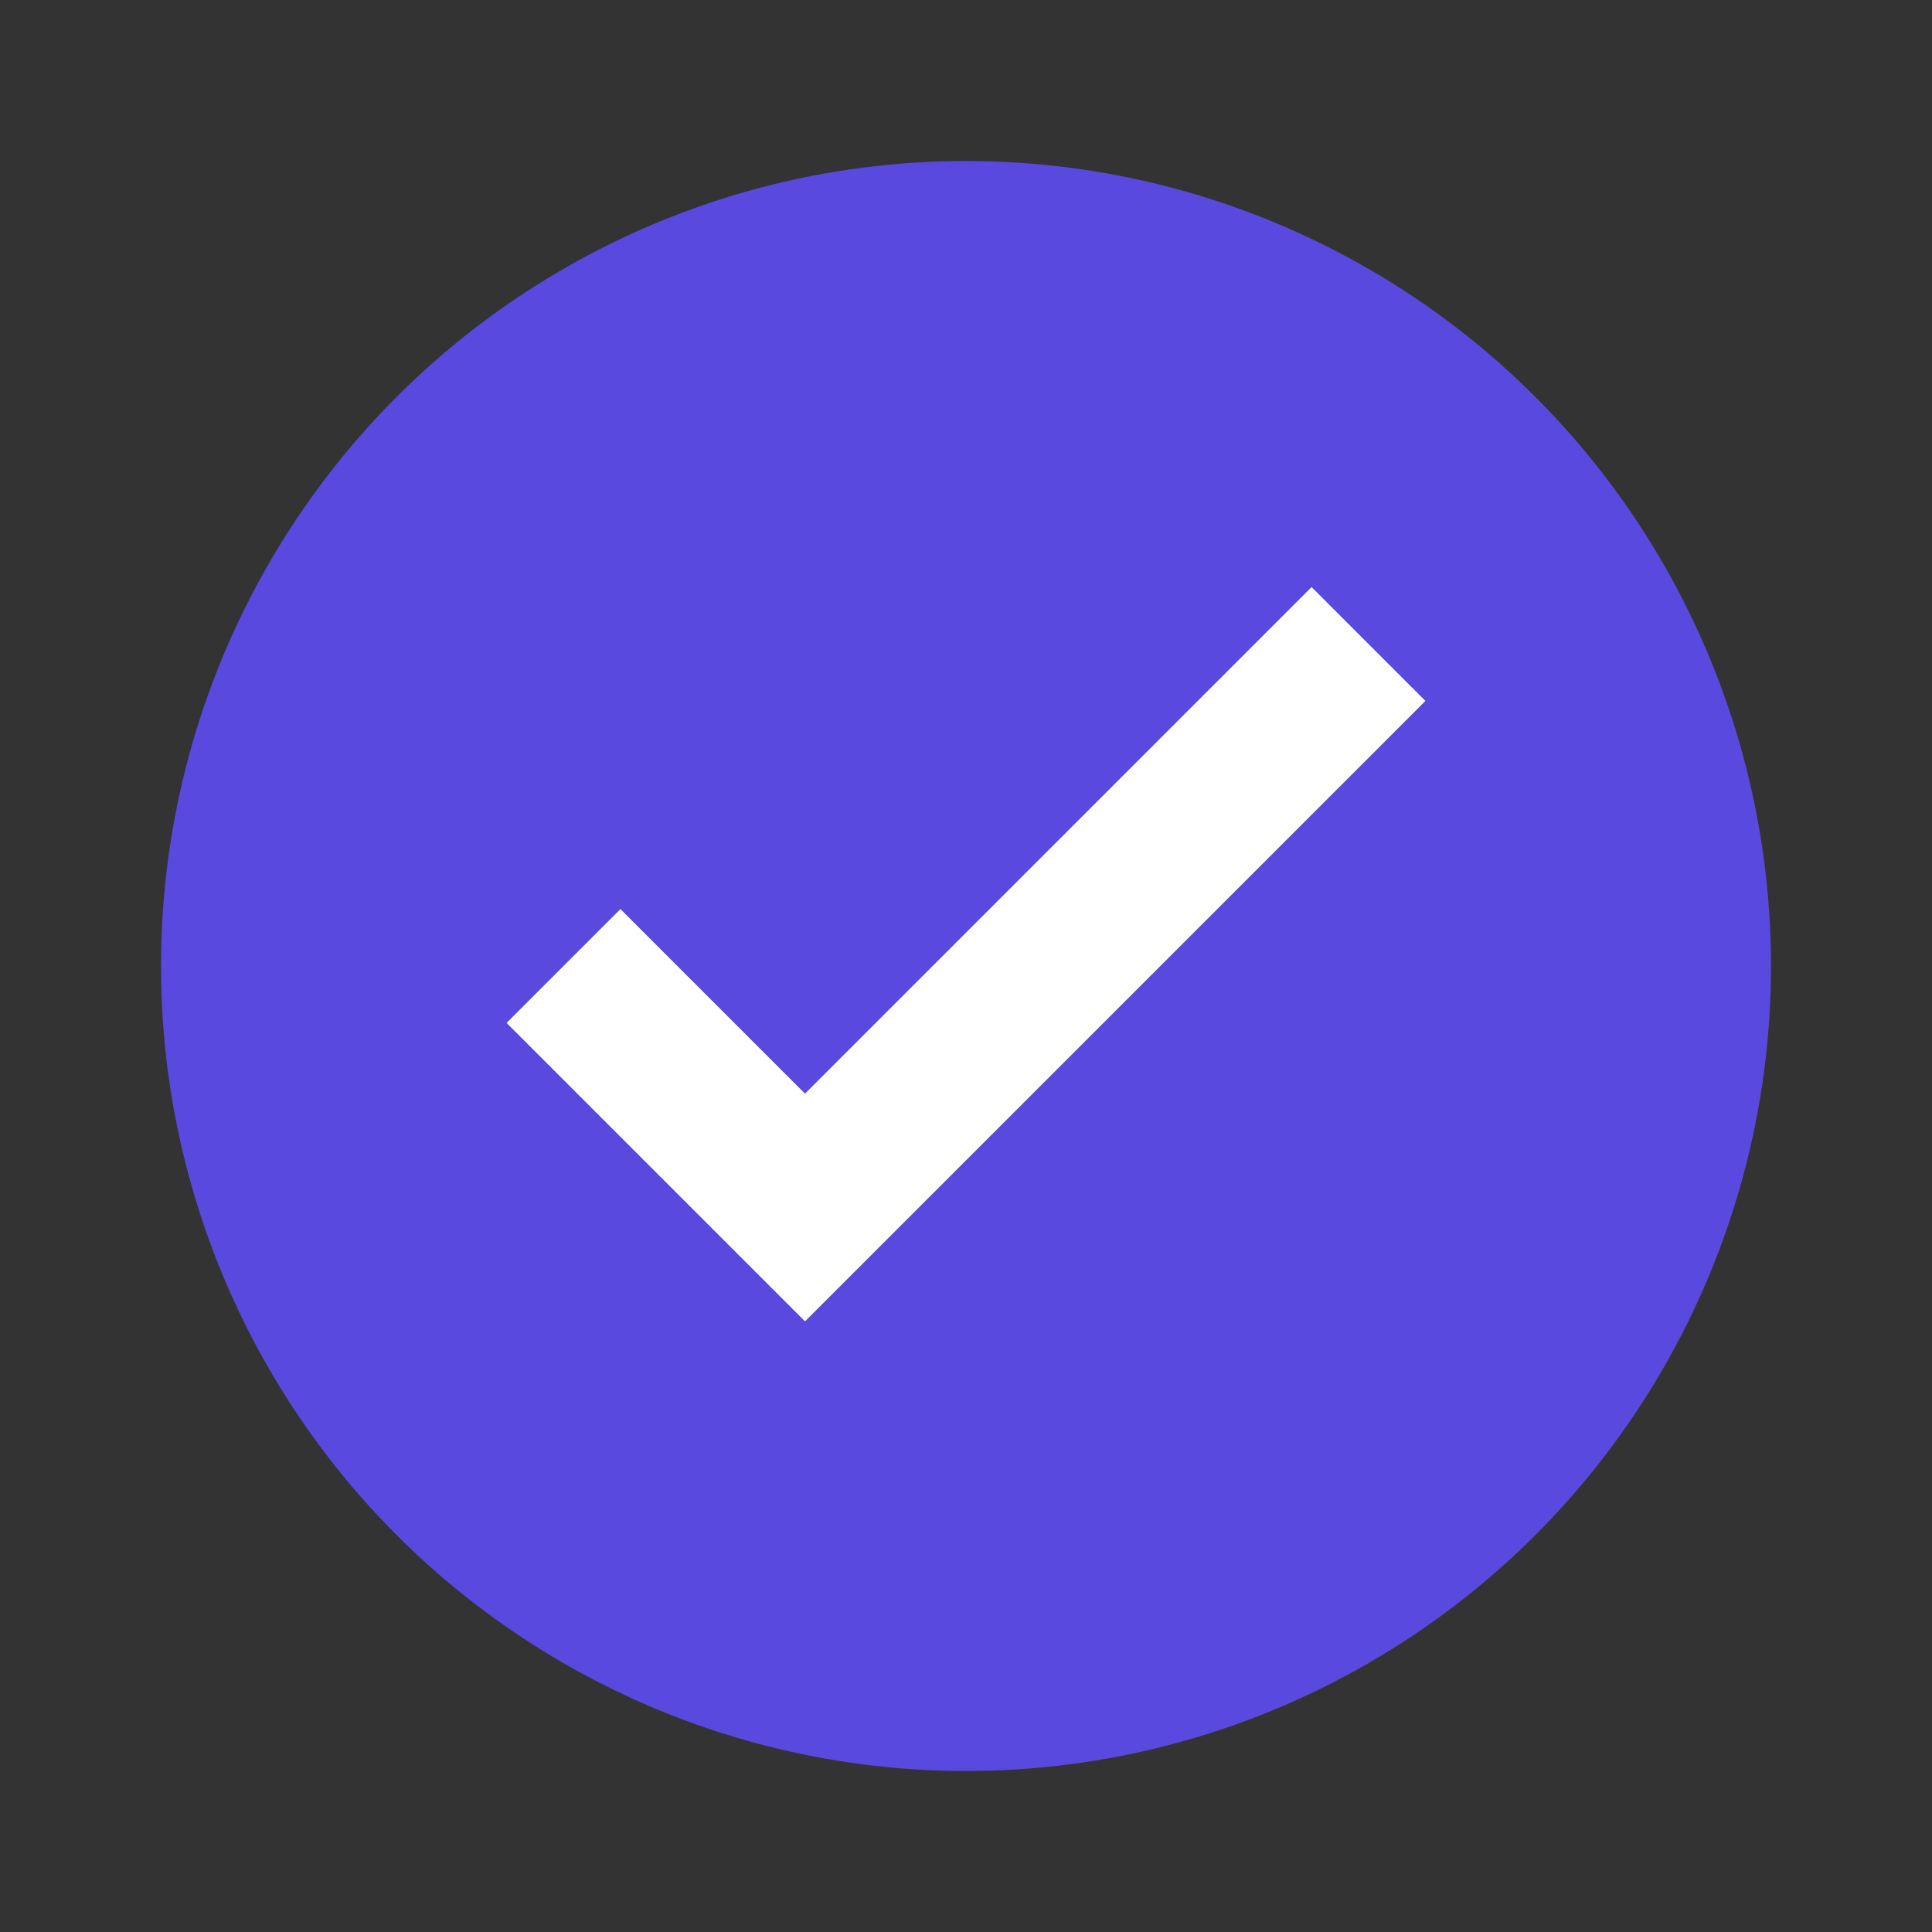 <svg width="24" height="24" viewBox="0 0 24 24" fill="none" xmlns="http://www.w3.org/2000/svg">
<rect x="0" y="0" width="24" height="24" fill="#333333" stroke="none"/>
<circle cx="12" cy="12" r="10" fill="#5A49DE"/>
<path d="M7 12L10 15L17 8" stroke="white" stroke-width="2"/>
</svg>

